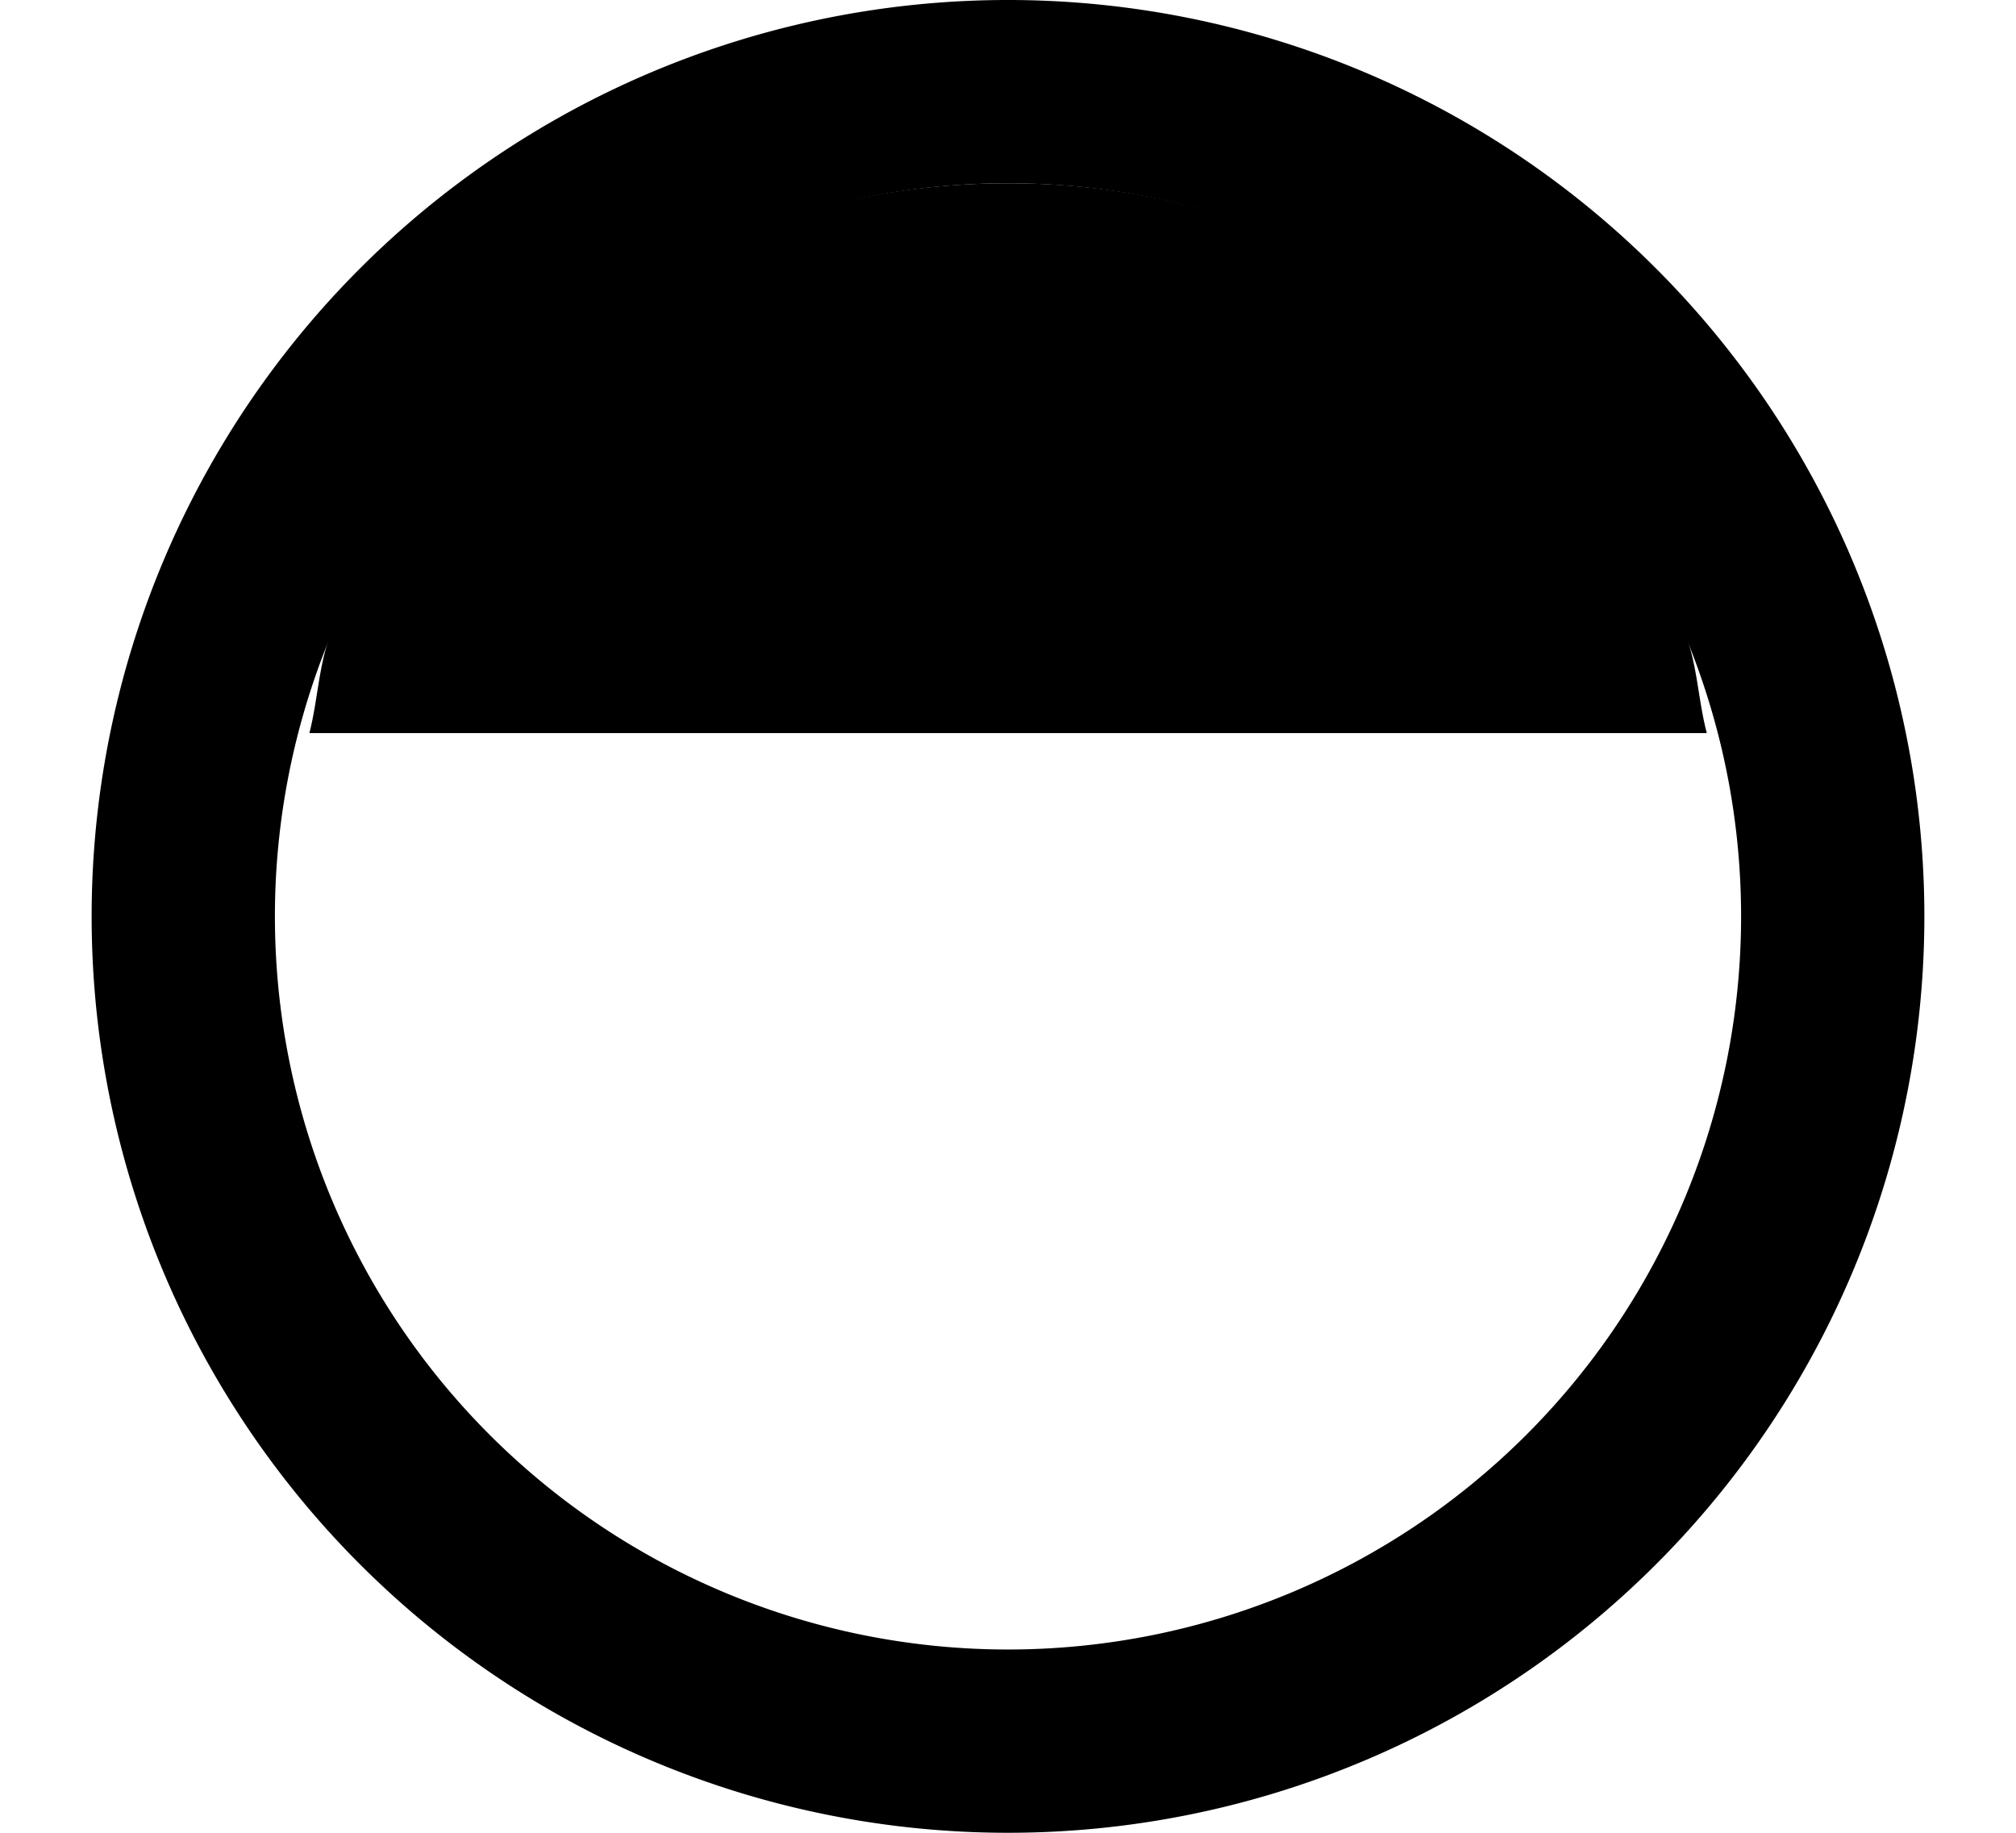 <svg xmlns="http://www.w3.org/2000/svg" version="1.0" width="11" height="10"><path d="M9.313 4c-.049-.184-.052-.39-.126-.563a4.012 4.012 0 0 0-.843-1.28 4.012 4.012 0 0 0-1.282-.844A4.014 4.014 0 0 0 5.5 1c-.552 0-1.084.11-1.563.313-.478.202-.919.481-1.28.843a4.012 4.012 0 0 0-.844 1.282c-.074.173-.077.378-.125.562h7.625z"/><path d="M5.5 0a5 5 0 1 0 0 10 5 5 0 0 0 0-10zm0 1a4 4 0 1 1 0 8 4 4 0 0 1 0-8z"/></svg>
